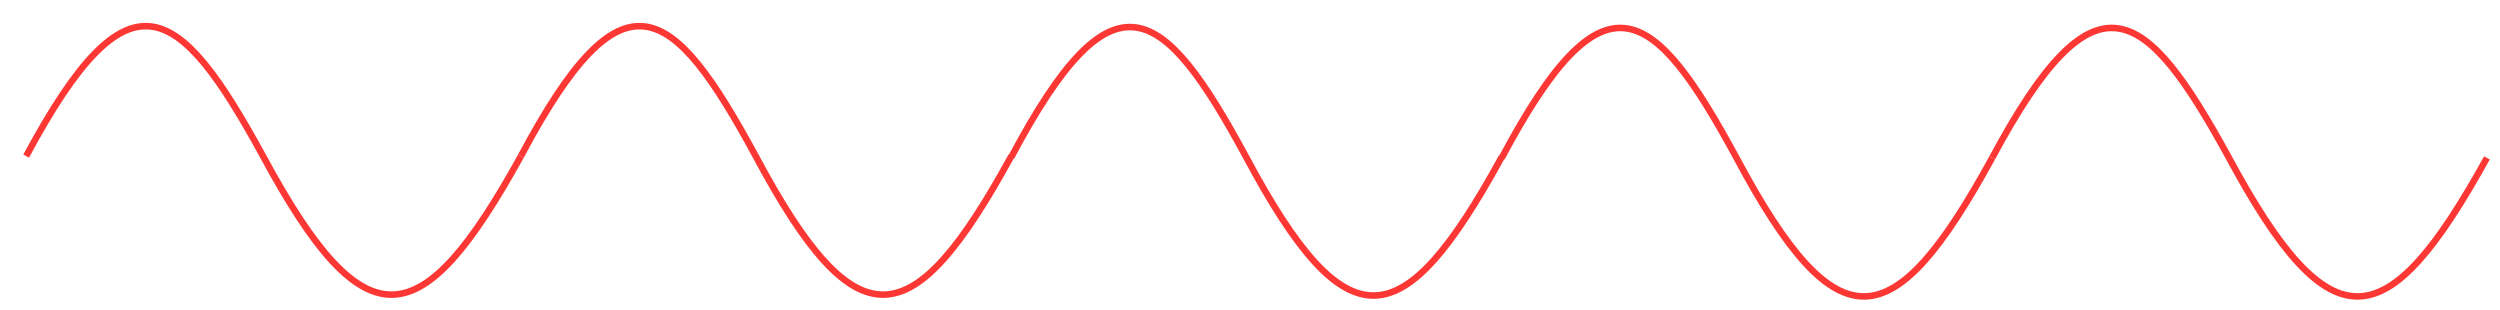 <svg width="1147" height="142" viewBox="0 0 1147 142" fill="none" xmlns="http://www.w3.org/2000/svg">
<g filter="url(#filter0_d_145_113)">
<path d="M2 61.623C49.093 -26.137 71.987 -9.16 110.674 61.623C157.533 148.562 183.407 144.144 229 61.623" stroke="#FC3734" stroke-width="3"/>
</g>
<g filter="url(#filter1_d_145_113)">
<path d="M229 61.623C275.678 -26.137 298.37 -9.16 336.717 61.623C383.163 148.562 408.808 144.144 454 61.623" stroke="#FC3734" stroke-width="3"/>
</g>
<g filter="url(#filter2_d_145_113)">
<path d="M454 62.032C500.678 -25.728 523.37 -8.751 561.717 62.032C608.163 148.971 633.808 144.554 679 62.032" stroke="#FC3734" stroke-width="3"/>
</g>
<g filter="url(#filter3_d_145_113)">
<path d="M679 62.442C725.678 -25.318 748.37 -8.341 786.717 62.442C833.163 149.381 858.808 144.963 904 62.442" stroke="#FC3734" stroke-width="3"/>
</g>
<g filter="url(#filter4_d_145_113)">
<path d="M904 62.442C951.093 -25.318 973.987 -8.341 1012.67 62.442C1059.53 149.381 1085.41 144.963 1131 62.442" stroke="#FC3734" stroke-width="3"/>
</g>
<defs>
<filter id="filter0_d_145_113" x="0.678" y="0.499" width="243.635" height="140.182" filterUnits="userSpaceOnUse" color-interpolation-filters="sRGB">
<feFlood flood-opacity="0" result="BackgroundImageFix"/>
<feColorMatrix in="SourceAlpha" type="matrix" values="0 0 0 0 0 0 0 0 0 0 0 0 0 0 0 0 0 0 127 0" result="hardAlpha"/>
<feOffset dx="10" dy="10"/>
<feGaussianBlur stdDeviation="2"/>
<feComposite in2="hardAlpha" operator="out"/>
<feColorMatrix type="matrix" values="0 0 0 0 0 0 0 0 0 0 0 0 0 0 0 0 0 0 0.25 0"/>
<feBlend mode="normal" in2="BackgroundImageFix" result="effect1_dropShadow_145_113"/>
<feBlend mode="normal" in="SourceGraphic" in2="effect1_dropShadow_145_113" result="shape"/>
</filter>
<filter id="filter1_d_145_113" x="227.676" y="0.499" width="241.64" height="140.182" filterUnits="userSpaceOnUse" color-interpolation-filters="sRGB">
<feFlood flood-opacity="0" result="BackgroundImageFix"/>
<feColorMatrix in="SourceAlpha" type="matrix" values="0 0 0 0 0 0 0 0 0 0 0 0 0 0 0 0 0 0 127 0" result="hardAlpha"/>
<feOffset dx="10" dy="10"/>
<feGaussianBlur stdDeviation="2"/>
<feComposite in2="hardAlpha" operator="out"/>
<feColorMatrix type="matrix" values="0 0 0 0 0 0 0 0 0 0 0 0 0 0 0 0 0 0 0.25 0"/>
<feBlend mode="normal" in2="BackgroundImageFix" result="effect1_dropShadow_145_113"/>
<feBlend mode="normal" in="SourceGraphic" in2="effect1_dropShadow_145_113" result="shape"/>
</filter>
<filter id="filter2_d_145_113" x="452.676" y="0.908" width="241.64" height="140.182" filterUnits="userSpaceOnUse" color-interpolation-filters="sRGB">
<feFlood flood-opacity="0" result="BackgroundImageFix"/>
<feColorMatrix in="SourceAlpha" type="matrix" values="0 0 0 0 0 0 0 0 0 0 0 0 0 0 0 0 0 0 127 0" result="hardAlpha"/>
<feOffset dx="10" dy="10"/>
<feGaussianBlur stdDeviation="2"/>
<feComposite in2="hardAlpha" operator="out"/>
<feColorMatrix type="matrix" values="0 0 0 0 0 0 0 0 0 0 0 0 0 0 0 0 0 0 0.25 0"/>
<feBlend mode="normal" in2="BackgroundImageFix" result="effect1_dropShadow_145_113"/>
<feBlend mode="normal" in="SourceGraphic" in2="effect1_dropShadow_145_113" result="shape"/>
</filter>
<filter id="filter3_d_145_113" x="677.676" y="1.318" width="241.64" height="140.182" filterUnits="userSpaceOnUse" color-interpolation-filters="sRGB">
<feFlood flood-opacity="0" result="BackgroundImageFix"/>
<feColorMatrix in="SourceAlpha" type="matrix" values="0 0 0 0 0 0 0 0 0 0 0 0 0 0 0 0 0 0 127 0" result="hardAlpha"/>
<feOffset dx="10" dy="10"/>
<feGaussianBlur stdDeviation="2"/>
<feComposite in2="hardAlpha" operator="out"/>
<feColorMatrix type="matrix" values="0 0 0 0 0 0 0 0 0 0 0 0 0 0 0 0 0 0 0.25 0"/>
<feBlend mode="normal" in2="BackgroundImageFix" result="effect1_dropShadow_145_113"/>
<feBlend mode="normal" in="SourceGraphic" in2="effect1_dropShadow_145_113" result="shape"/>
</filter>
<filter id="filter4_d_145_113" x="902.678" y="1.318" width="243.635" height="140.182" filterUnits="userSpaceOnUse" color-interpolation-filters="sRGB">
<feFlood flood-opacity="0" result="BackgroundImageFix"/>
<feColorMatrix in="SourceAlpha" type="matrix" values="0 0 0 0 0 0 0 0 0 0 0 0 0 0 0 0 0 0 127 0" result="hardAlpha"/>
<feOffset dx="10" dy="10"/>
<feGaussianBlur stdDeviation="2"/>
<feComposite in2="hardAlpha" operator="out"/>
<feColorMatrix type="matrix" values="0 0 0 0 0 0 0 0 0 0 0 0 0 0 0 0 0 0 0.25 0"/>
<feBlend mode="normal" in2="BackgroundImageFix" result="effect1_dropShadow_145_113"/>
<feBlend mode="normal" in="SourceGraphic" in2="effect1_dropShadow_145_113" result="shape"/>
</filter>
</defs>
</svg>

